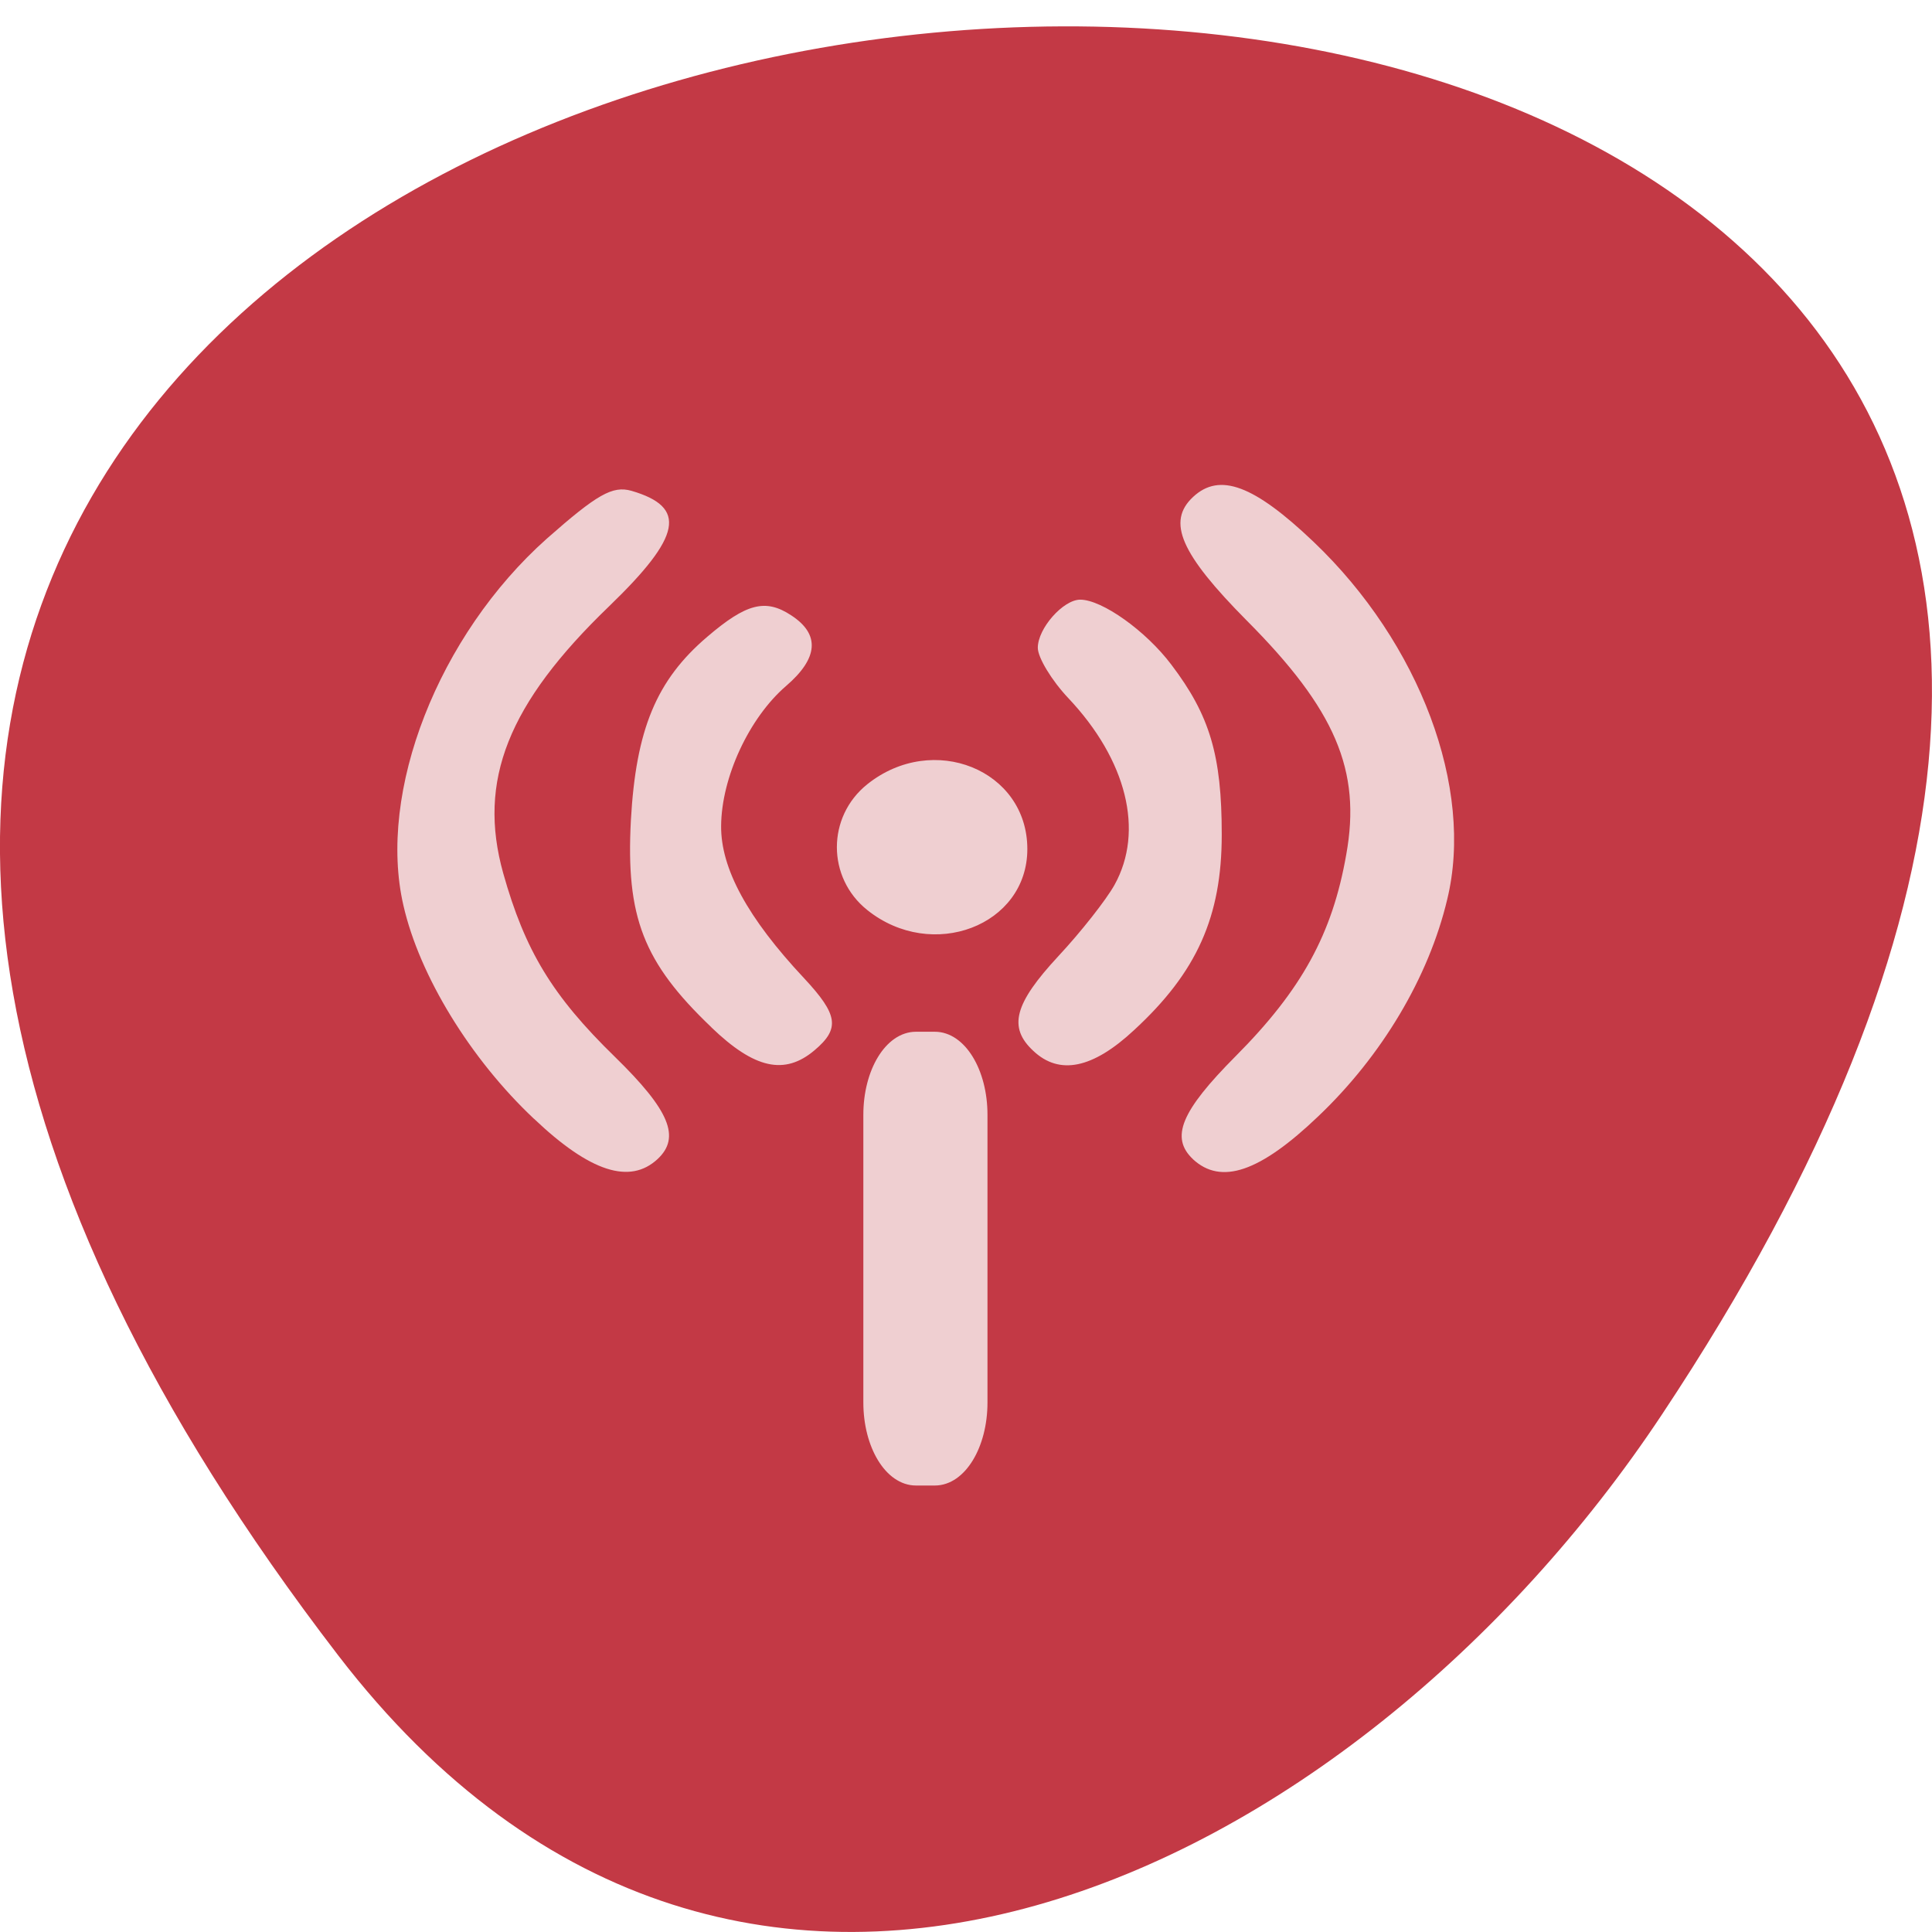 <svg xmlns="http://www.w3.org/2000/svg" viewBox="0 0 24 24"><path d="m 4.203 20.566 c -18.922 -24.633 33.15 -28.13 16.438 -2.988 c -3.809 5.734 -11.426 9.512 -16.438 2.988" fill="#c33945"/><g fill="#efcfd1"><path d="m 6.633 13.898 c -0.789 -0.742 -1.422 -1.777 -1.621 -2.648 c -0.328 -1.414 0.434 -3.359 1.781 -4.559 c 0.625 -0.551 0.816 -0.66 1.051 -0.594 c 0.695 0.203 0.625 0.563 -0.277 1.434 c -1.258 1.211 -1.637 2.168 -1.316 3.316 c 0.27 0.961 0.609 1.523 1.387 2.281 c 0.68 0.664 0.82 1 0.531 1.27 c -0.344 0.32 -0.84 0.16 -1.535 -0.5 m 8.188 0.504 c -0.289 -0.27 -0.152 -0.598 0.527 -1.281 c 0.82 -0.824 1.203 -1.52 1.375 -2.508 c 0.188 -1.043 -0.137 -1.801 -1.238 -2.906 c -0.82 -0.828 -0.996 -1.227 -0.664 -1.535 c 0.328 -0.305 0.754 -0.148 1.496 0.559 c 1.32 1.258 1.996 3.059 1.66 4.441 c -0.23 0.969 -0.813 1.945 -1.602 2.695 c -0.723 0.691 -1.207 0.859 -1.559 0.531 m -5.98 -1.637 c -0.848 -0.809 -1.063 -1.371 -1 -2.57 c 0.063 -1.129 0.316 -1.742 0.949 -2.281 c 0.484 -0.414 0.723 -0.477 1.043 -0.266 c 0.359 0.234 0.34 0.531 -0.066 0.879 c -0.457 0.395 -0.801 1.133 -0.805 1.738 c -0.004 0.527 0.328 1.141 1.031 1.891 c 0.422 0.453 0.449 0.625 0.129 0.895 c -0.371 0.313 -0.746 0.23 -1.281 -0.285 m 4 0.293 c -0.316 -0.293 -0.238 -0.586 0.309 -1.176 c 0.281 -0.301 0.594 -0.699 0.699 -0.887 c 0.371 -0.668 0.152 -1.551 -0.574 -2.32 c -0.207 -0.219 -0.379 -0.504 -0.379 -0.625 c 0 -0.242 0.316 -0.598 0.527 -0.598 c 0.27 0 0.816 0.387 1.133 0.809 c 0.477 0.629 0.625 1.125 0.625 2.109 c 0 1.02 -0.309 1.711 -1.09 2.43 c -0.512 0.477 -0.926 0.563 -1.25 0.258 m -2.063 -1.75 c -0.504 -0.402 -0.504 -1.16 0 -1.563 c 0.816 -0.652 1.988 -0.18 1.988 0.805 c 0 0.953 -1.184 1.402 -1.988 0.758"/><path d="m -134.15 142.37 h 1.846 c 2.616 0 4.708 3.734 4.708 8.295 v 30.3 c 0 4.56 -2.092 8.295 -4.708 8.295 h -1.846 c -2.616 0 -4.708 -3.734 -4.708 -8.295 v -30.3 c 0 -4.56 2.092 -8.295 4.708 -8.295" transform="matrix(-0.127 0 0 0.118 -5.424 -3.931)" stroke="#efcfd1" stroke-width="0.88"/></g></svg>